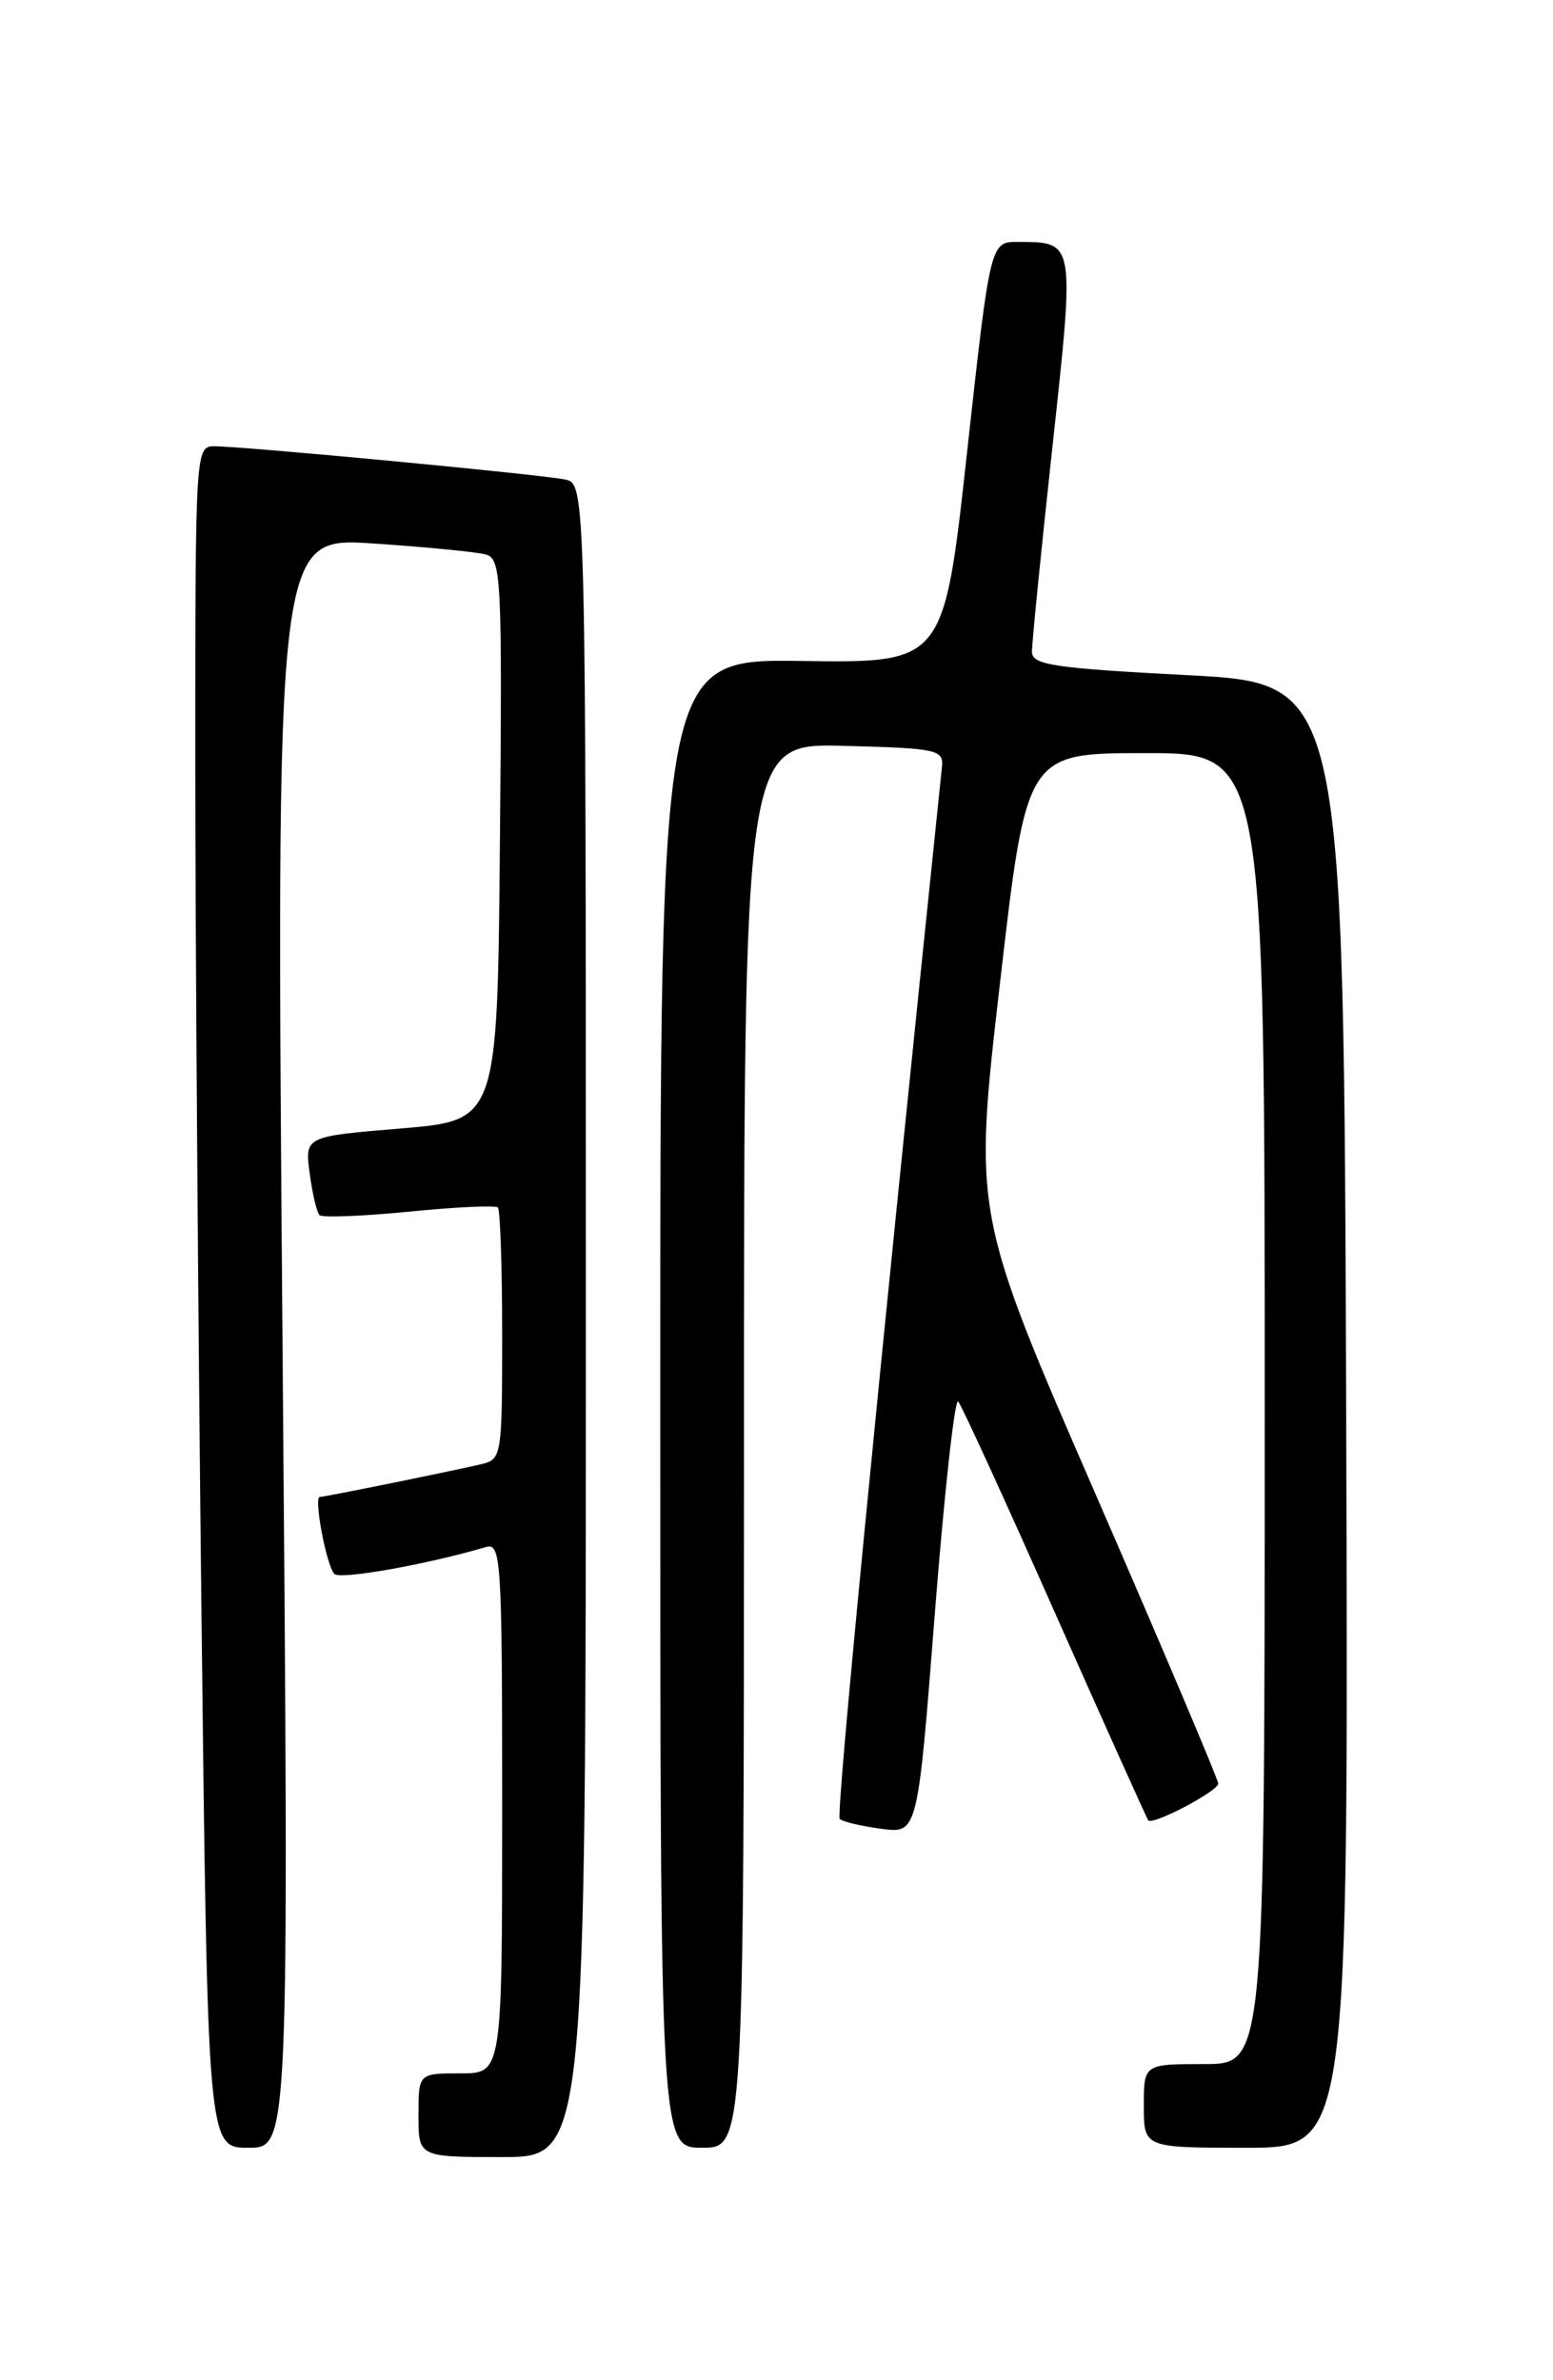 <?xml version="1.0" encoding="UTF-8" standalone="no"?>
<!DOCTYPE svg PUBLIC "-//W3C//DTD SVG 1.1//EN" "http://www.w3.org/Graphics/SVG/1.1/DTD/svg11.dtd" >
<svg xmlns="http://www.w3.org/2000/svg" xmlns:xlink="http://www.w3.org/1999/xlink" version="1.1" viewBox="0 0 167 256">
 <g >
 <path fill="currentColor"
d=" M 63.00 142.02 C 63.00 52.04 63.00 52.04 60.75 51.57 C 58.18 51.03 26.19 48.00 23.06 48.00 C 21.02 48.00 21.00 48.34 21.00 81.75 C 21.00 100.31 21.30 141.49 21.66 173.25 C 22.33 231.00 22.33 231.00 26.71 231.00 C 31.09 231.00 31.09 231.00 30.38 144.38 C 29.68 57.76 29.68 57.76 40.09 58.45 C 45.81 58.83 51.29 59.37 52.26 59.64 C 53.91 60.11 54.01 62.21 53.76 90.32 C 53.50 120.50 53.50 120.50 43.13 121.37 C 32.77 122.23 32.77 122.23 33.30 126.20 C 33.59 128.38 34.07 130.40 34.36 130.69 C 34.65 130.98 38.98 130.81 43.98 130.32 C 48.99 129.82 53.29 129.62 53.54 129.87 C 53.79 130.13 54.00 136.32 54.00 143.65 C 54.00 156.63 53.94 156.97 51.75 157.48 C 48.14 158.32 34.91 161.00 34.39 161.00 C 33.71 161.00 35.09 168.34 35.95 169.28 C 36.54 169.93 45.96 168.26 52.25 166.39 C 53.89 165.90 54.00 167.69 54.00 194.43 C 54.00 223.00 54.00 223.00 49.50 223.00 C 45.00 223.00 45.00 223.00 45.00 227.50 C 45.00 232.00 45.00 232.00 54.00 232.00 C 63.00 232.00 63.00 232.00 63.00 142.02 Z  M 80.00 155.47 C 80.00 79.93 80.00 79.93 90.75 80.22 C 100.82 80.48 101.49 80.63 101.29 82.50 C 94.28 149.97 89.88 195.22 90.30 195.63 C 90.59 195.93 92.60 196.40 94.75 196.69 C 98.68 197.22 98.68 197.22 100.52 173.60 C 101.54 160.60 102.67 150.32 103.04 150.74 C 103.41 151.16 108.10 161.40 113.46 173.50 C 118.83 185.60 123.34 195.63 123.48 195.79 C 123.98 196.34 131.00 192.64 131.00 191.83 C 131.00 191.40 125.08 177.42 117.84 160.77 C 104.67 130.51 104.67 130.51 107.53 105.76 C 110.38 81.00 110.38 81.00 123.19 81.00 C 136.00 81.00 136.00 81.00 136.00 151.50 C 136.00 222.00 136.00 222.00 129.50 222.00 C 123.00 222.00 123.00 222.00 123.00 226.50 C 123.00 231.00 123.00 231.00 134.01 231.00 C 145.01 231.00 145.01 231.00 144.76 152.25 C 144.50 73.50 144.50 73.50 127.75 72.62 C 113.33 71.87 111.00 71.52 110.97 70.12 C 110.96 69.23 111.94 59.35 113.16 48.17 C 115.59 25.80 115.63 26.05 109.49 26.02 C 106.49 26.00 106.49 26.00 103.99 48.65 C 101.50 71.31 101.50 71.31 86.25 71.09 C 71.00 70.87 71.00 70.87 71.00 150.94 C 71.00 231.00 71.00 231.00 75.50 231.00 C 80.00 231.00 80.00 231.00 80.00 155.47 Z "/>
</g>
</svg>